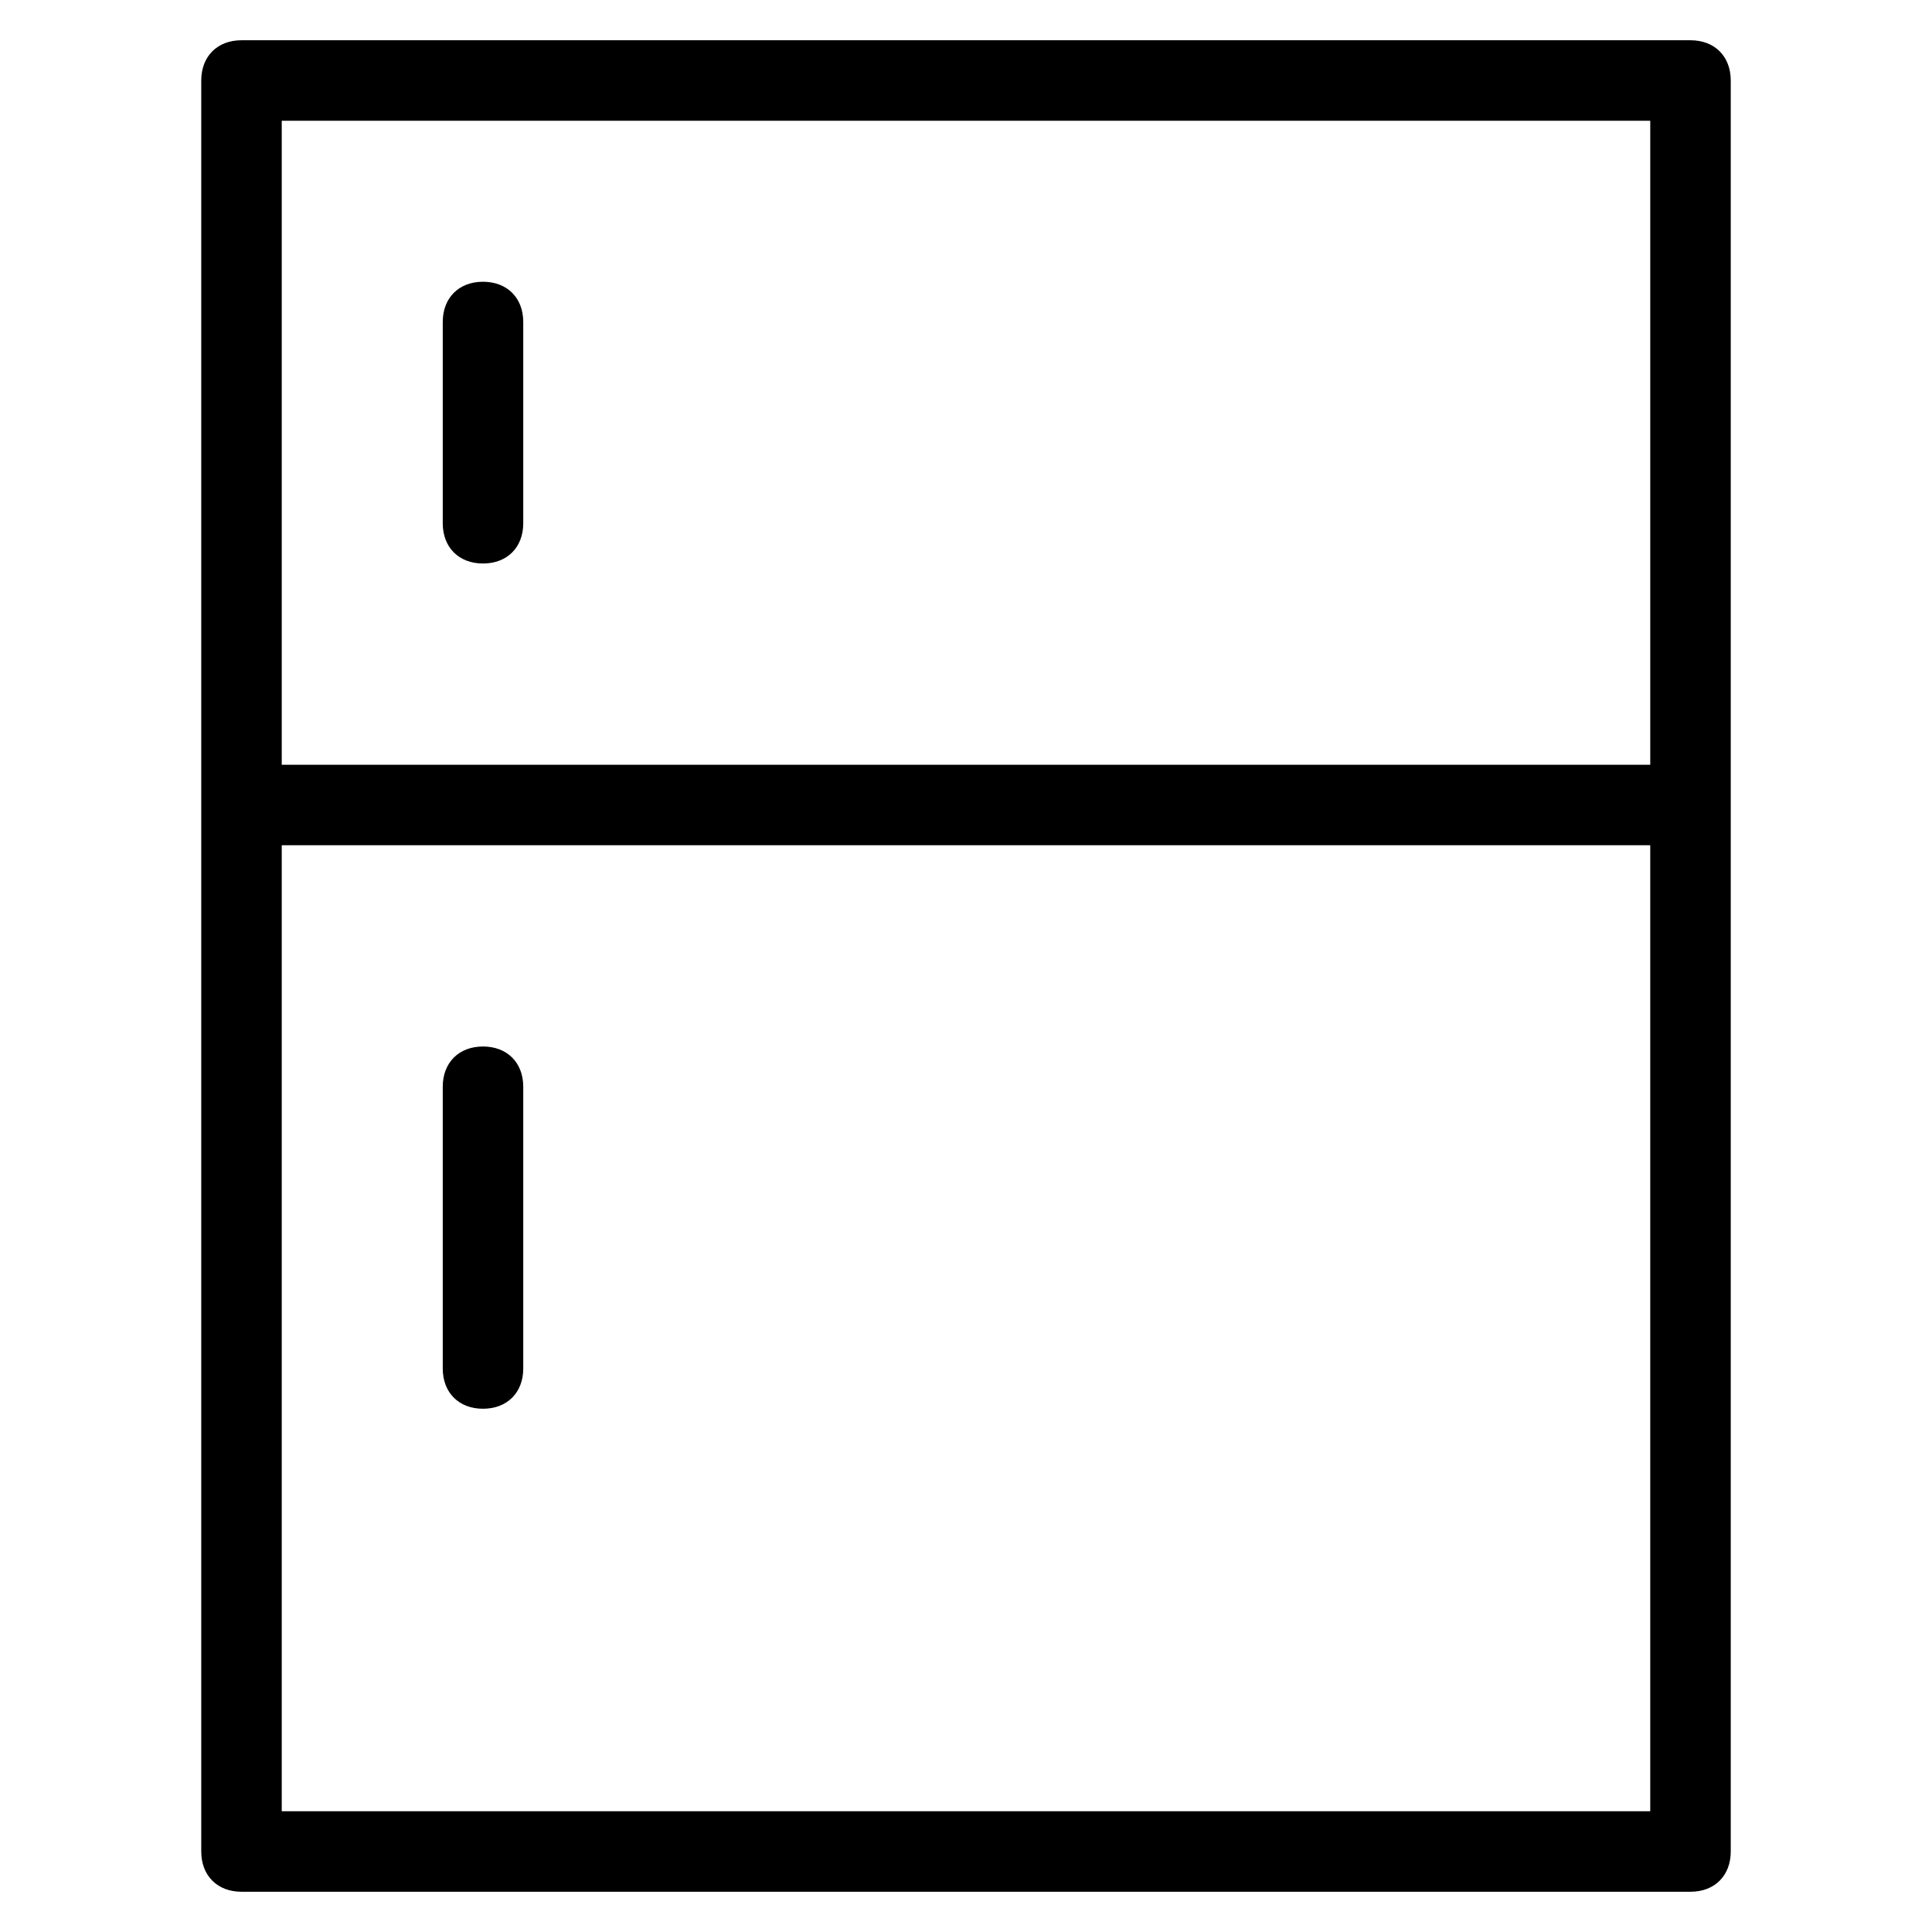 <?xml version="1.0" encoding="utf-8"?>
<!-- Generator: Adobe Illustrator 19.1.0, SVG Export Plug-In . SVG Version: 6.00 Build 0)  -->
<!DOCTYPE svg PUBLIC "-//W3C//DTD SVG 1.1//EN" "http://www.w3.org/Graphics/SVG/1.1/DTD/svg11.dtd">
<svg version="1.1" id="Layer_1" xmlns="http://www.w3.org/2000/svg" xmlns:xlink="http://www.w3.org/1999/xlink" x="0px" y="0px"
	 width="48px" height="48px" viewBox="0 0 48 48" enable-background="new 0 0 48 48" xml:space="preserve">
<path d="M6,47h36c0.6,0,1-0.4,1-1V2c0-0.6-0.4-1-1-1H6C5.4,1,5,1.4,5,2v44C5,46.6,5.4,47,6,47z M7,45V21h34v24H7z M41,3v16H7V3H41z"
	/>
<path d="M12,14c0.6,0,1-0.4,1-1V8c0-0.6-0.4-1-1-1s-1,0.4-1,1v5C11,13.6,11.4,14,12,14z"/>
<path d="M12,26c-0.6,0-1,0.4-1,1v7c0,0.6,0.4,1,1,1s1-0.4,1-1v-7C13,26.4,12.6,26,12,26z"/>
</svg>
